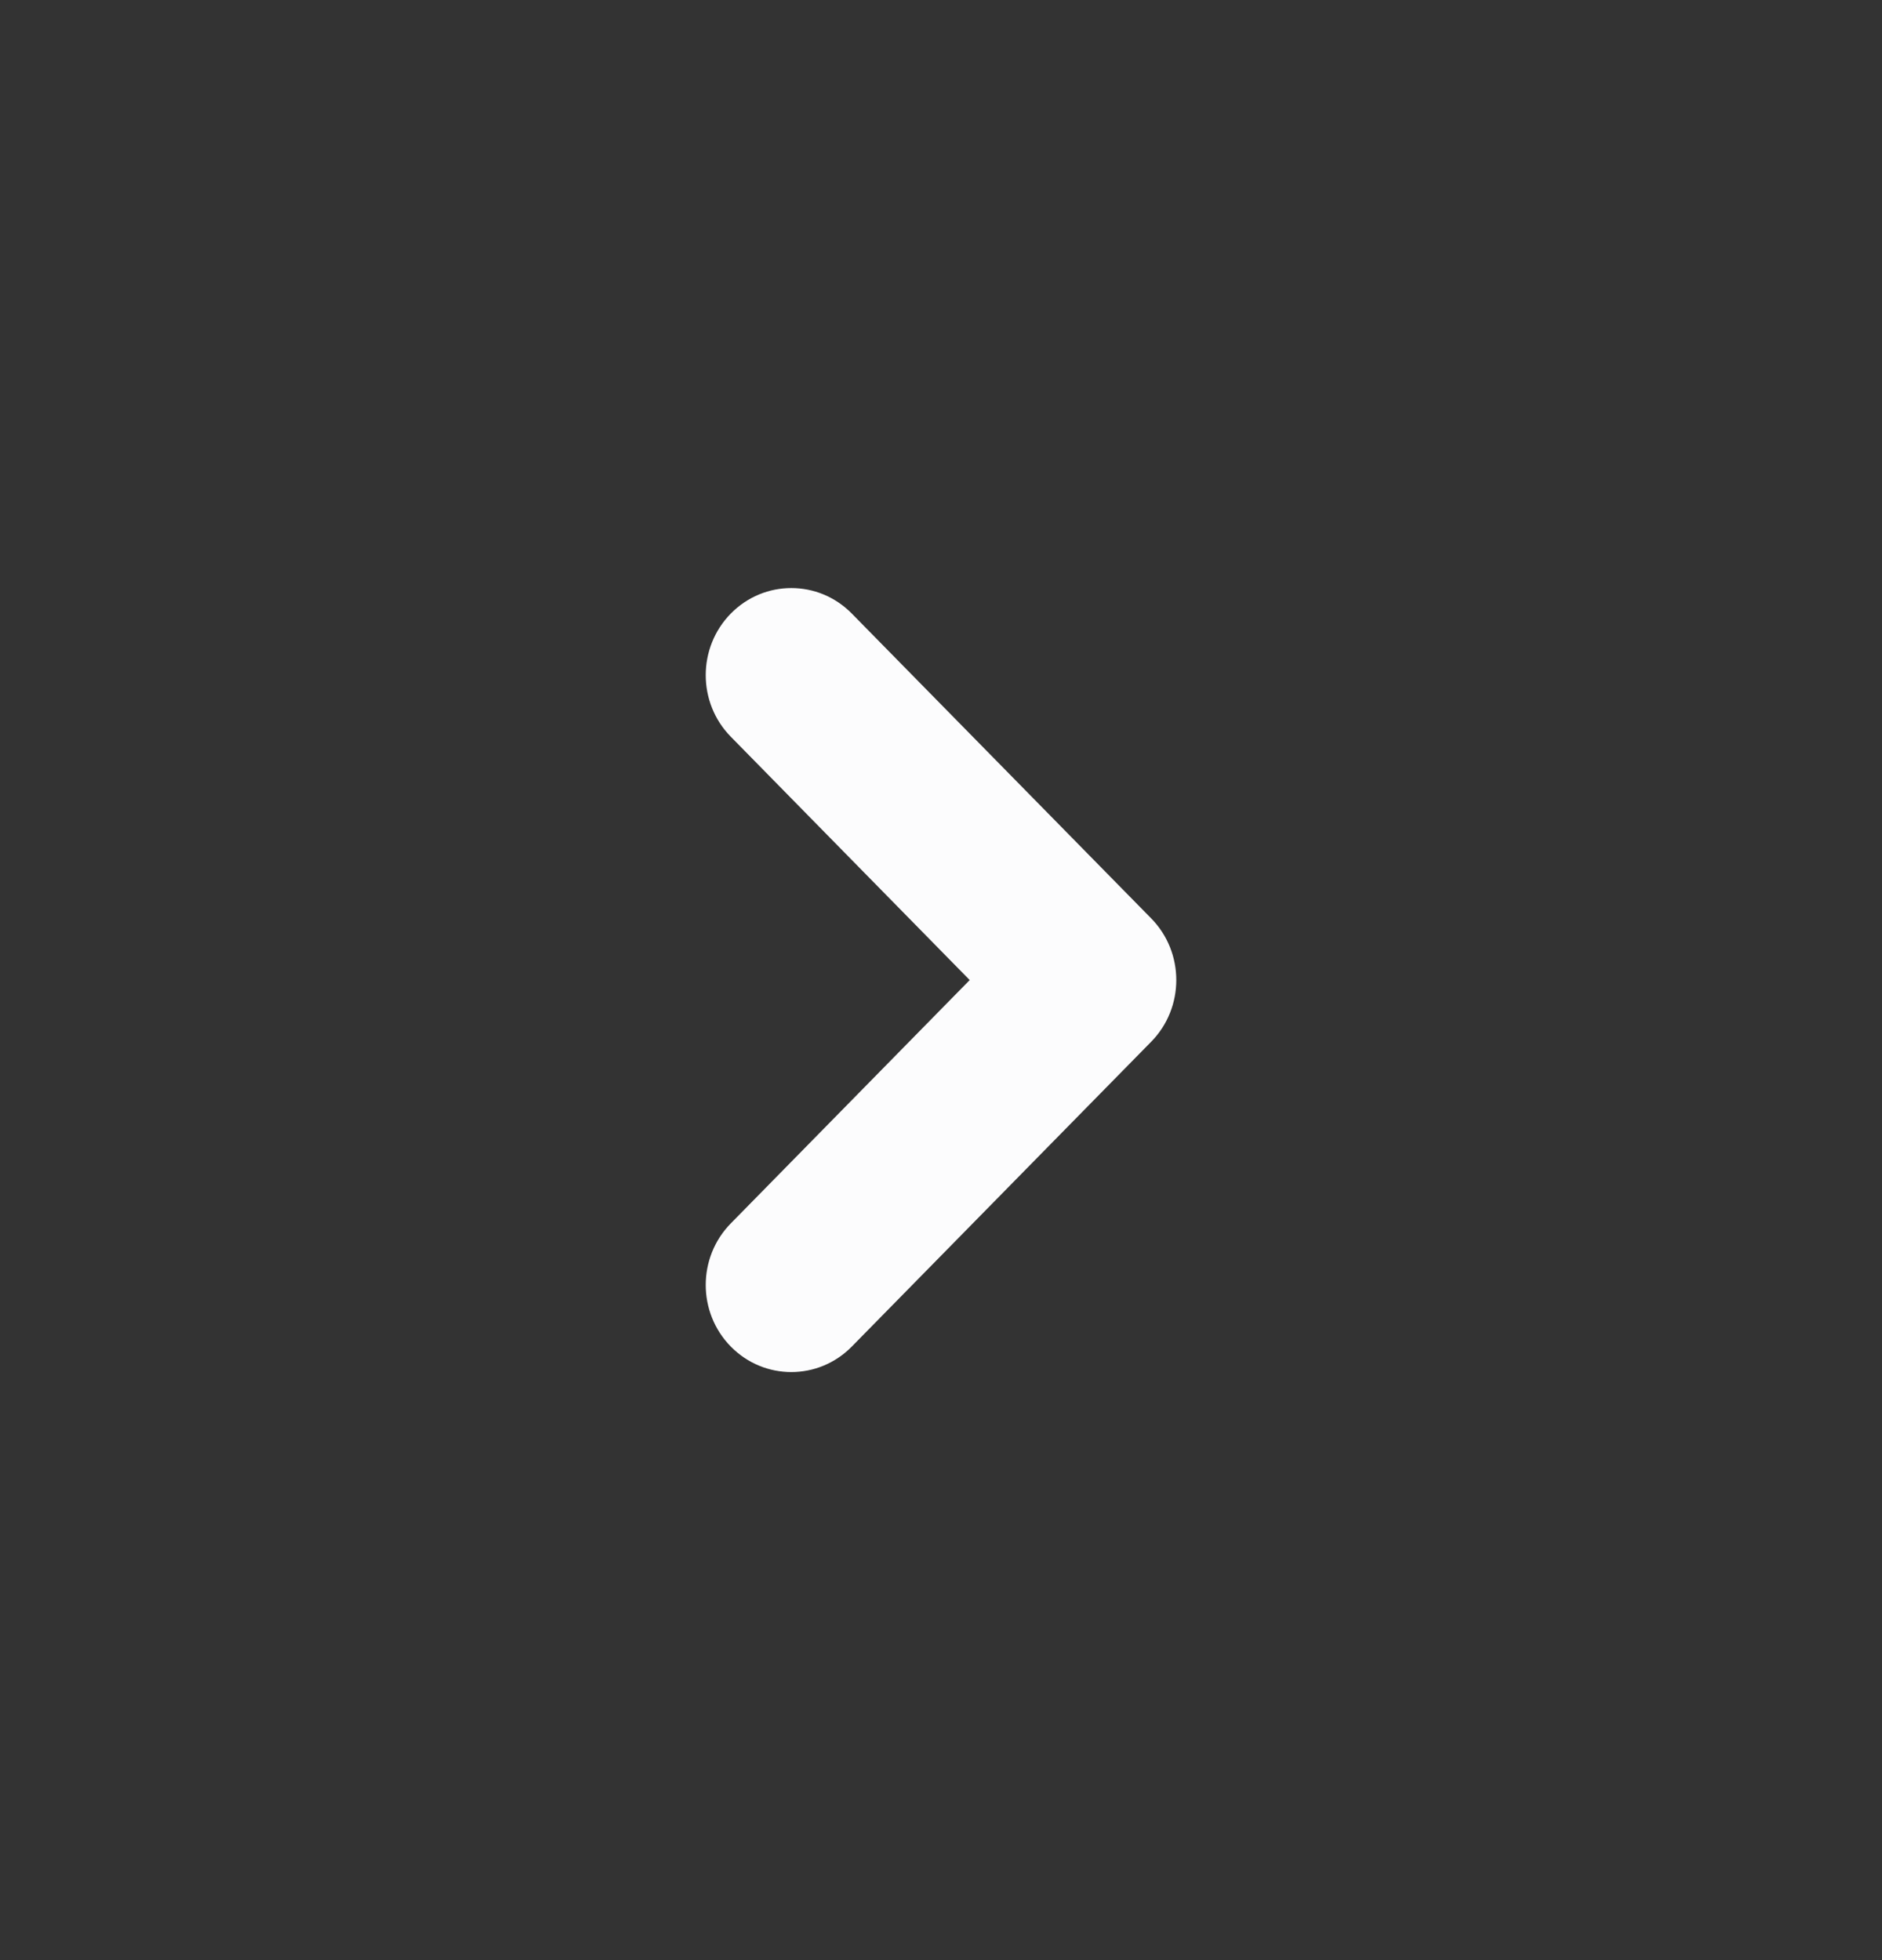 <svg width="24" height="25" viewBox="0 0 24 25" fill="none" xmlns="http://www.w3.org/2000/svg">
<rect x="0" y="0" width="24" height="25" fill="#333333" stroke="none"/>
<path fill-rule="evenodd" clip-rule="evenodd" d="M9.32 7.825C8.893 8.259 8.893 8.963 9.32 9.397L12.366 12.5L9.32 15.603C8.893 16.037 8.893 16.741 9.32 17.175C9.746 17.608 10.436 17.608 10.862 17.175L14.681 13.286C15.107 12.852 15.107 12.148 14.681 11.714L10.862 7.825C10.436 7.392 9.746 7.392 9.32 7.825Z" fill="#FCFCFD"/>
</svg>
